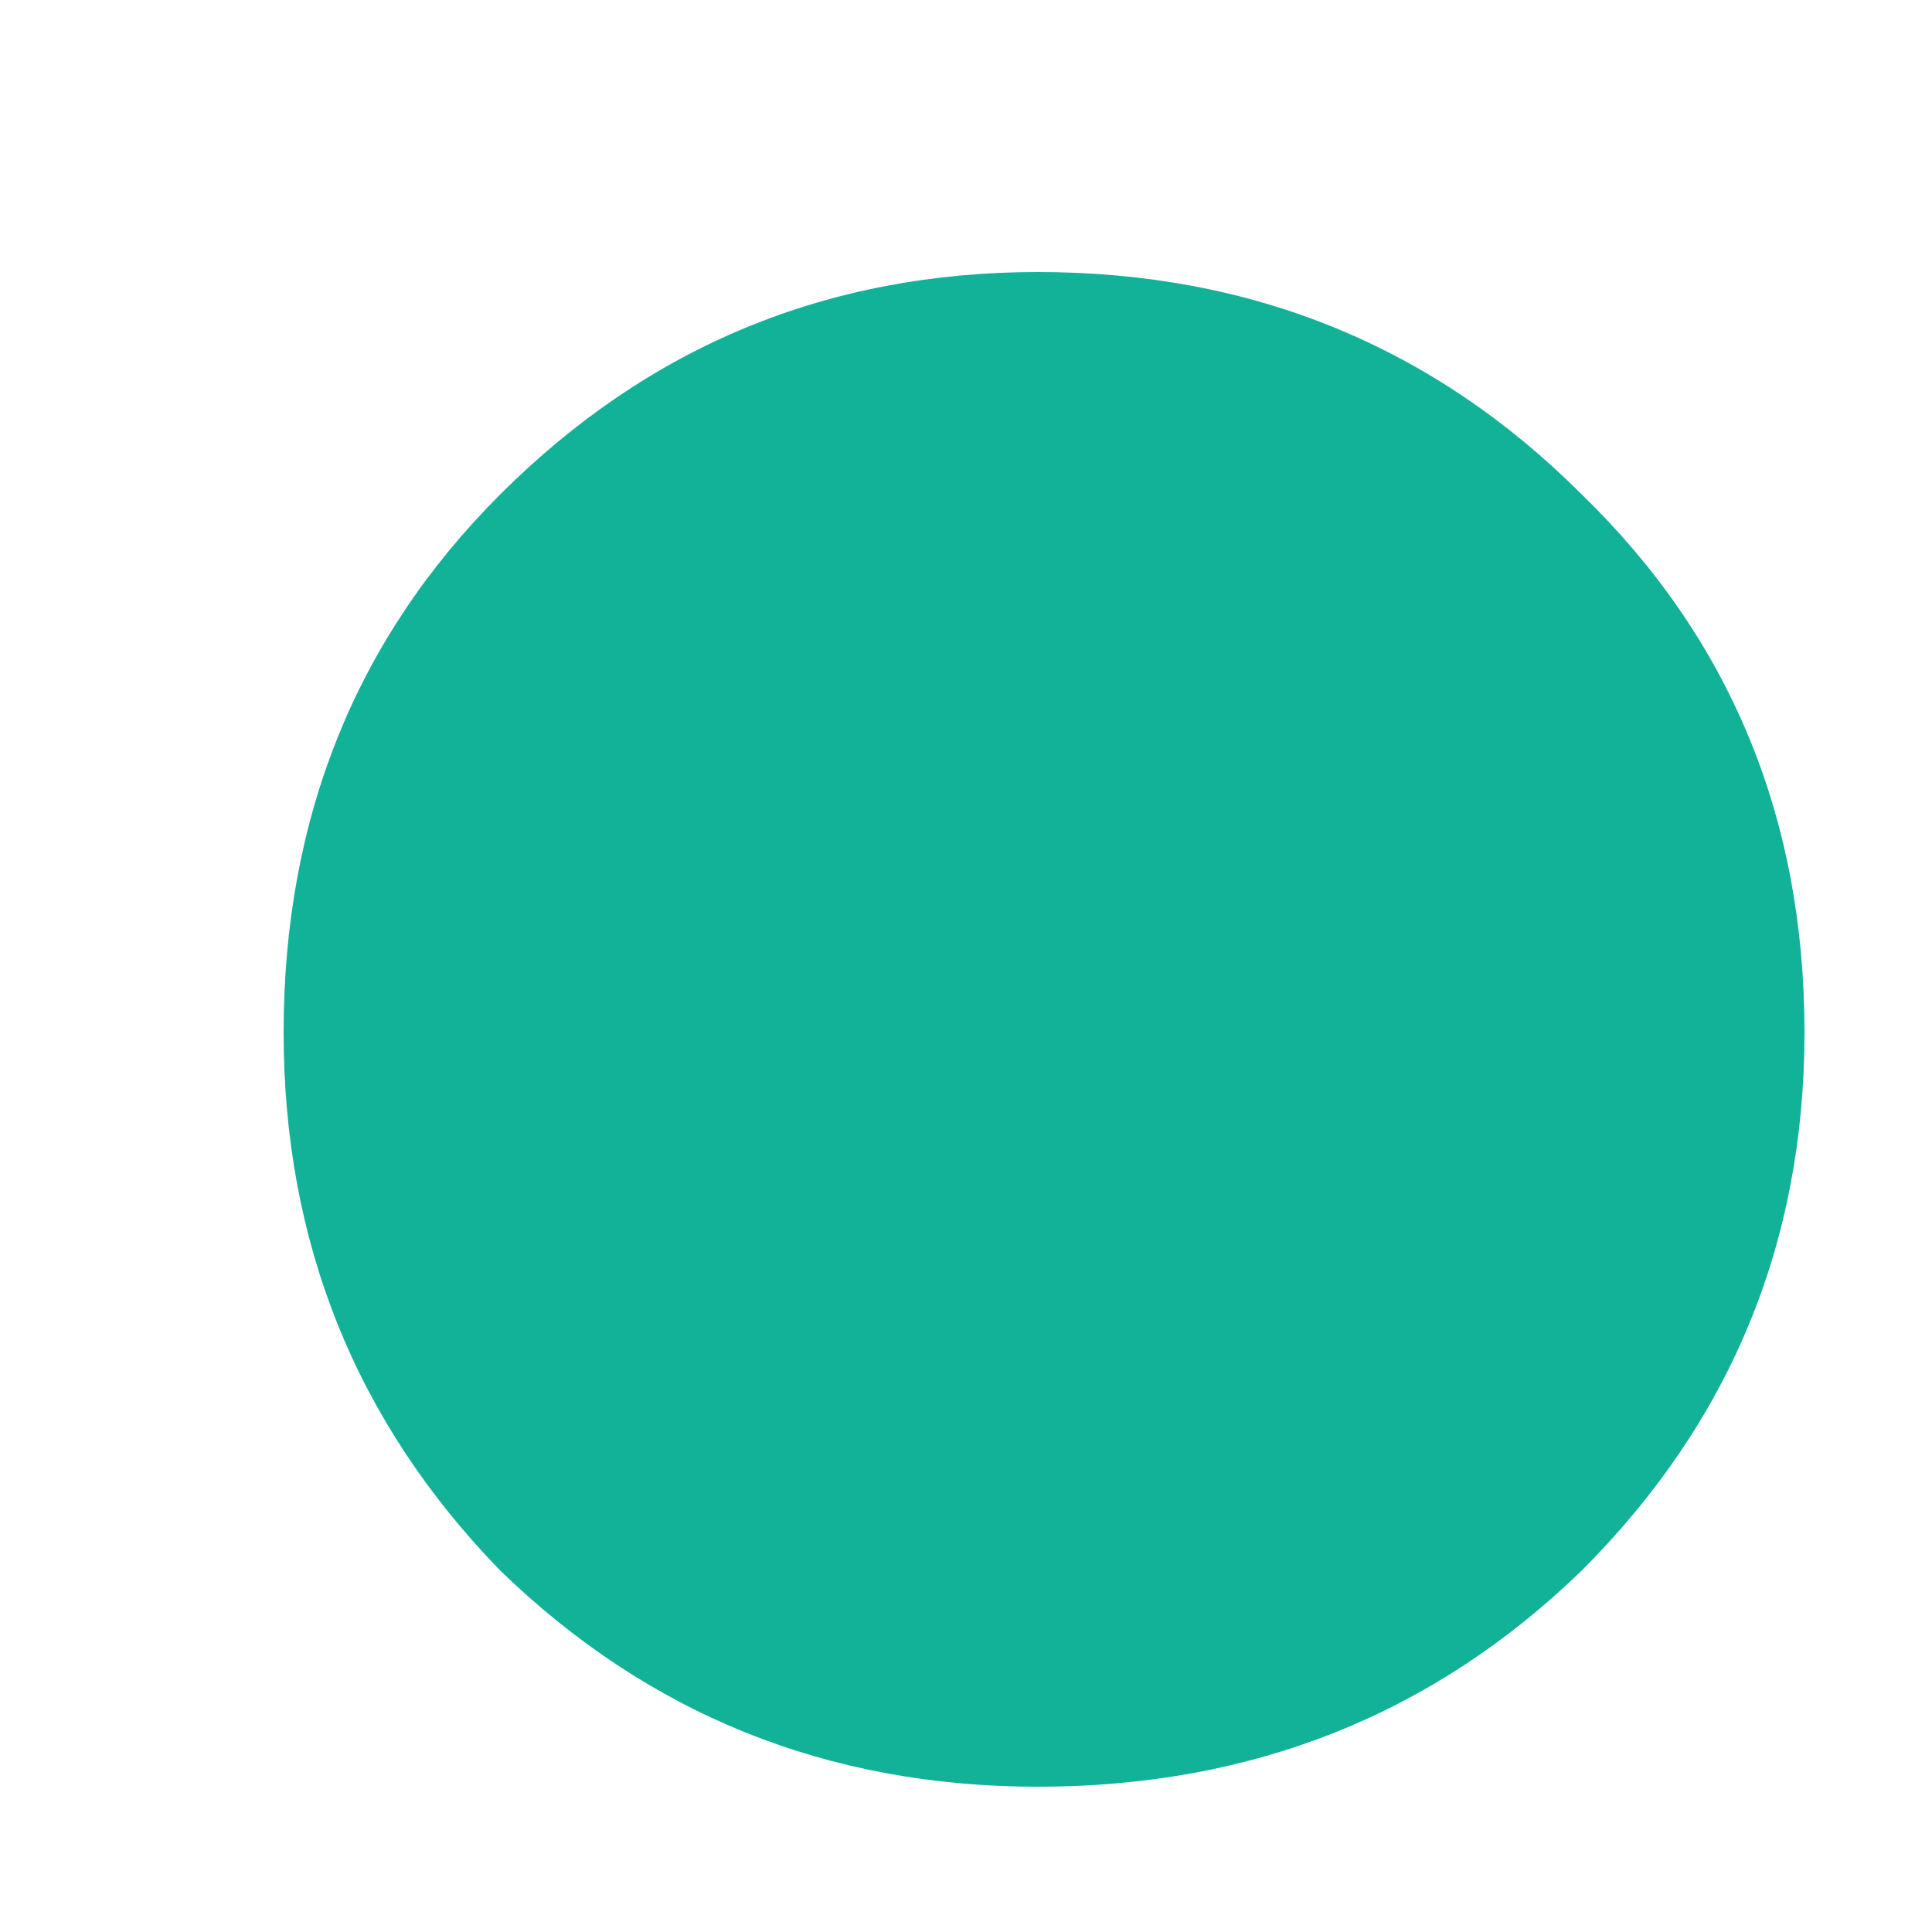 <svg width="5" height="5" viewBox="0 0 5 5" fill="none" xmlns="http://www.w3.org/2000/svg">
<path d="M2.686 4.624C2.142 4.624 1.678 4.437 1.294 4.064C0.921 3.68 0.734 3.216 0.734 2.672C0.734 2.117 0.921 1.653 1.294 1.28C1.678 0.896 2.142 0.704 2.686 0.704C3.241 0.704 3.71 0.896 4.094 1.28C4.478 1.653 4.67 2.117 4.67 2.672C4.67 3.216 4.478 3.68 4.094 4.064C3.71 4.437 3.241 4.624 2.686 4.624Z" fill="#12B298"/>
</svg>
